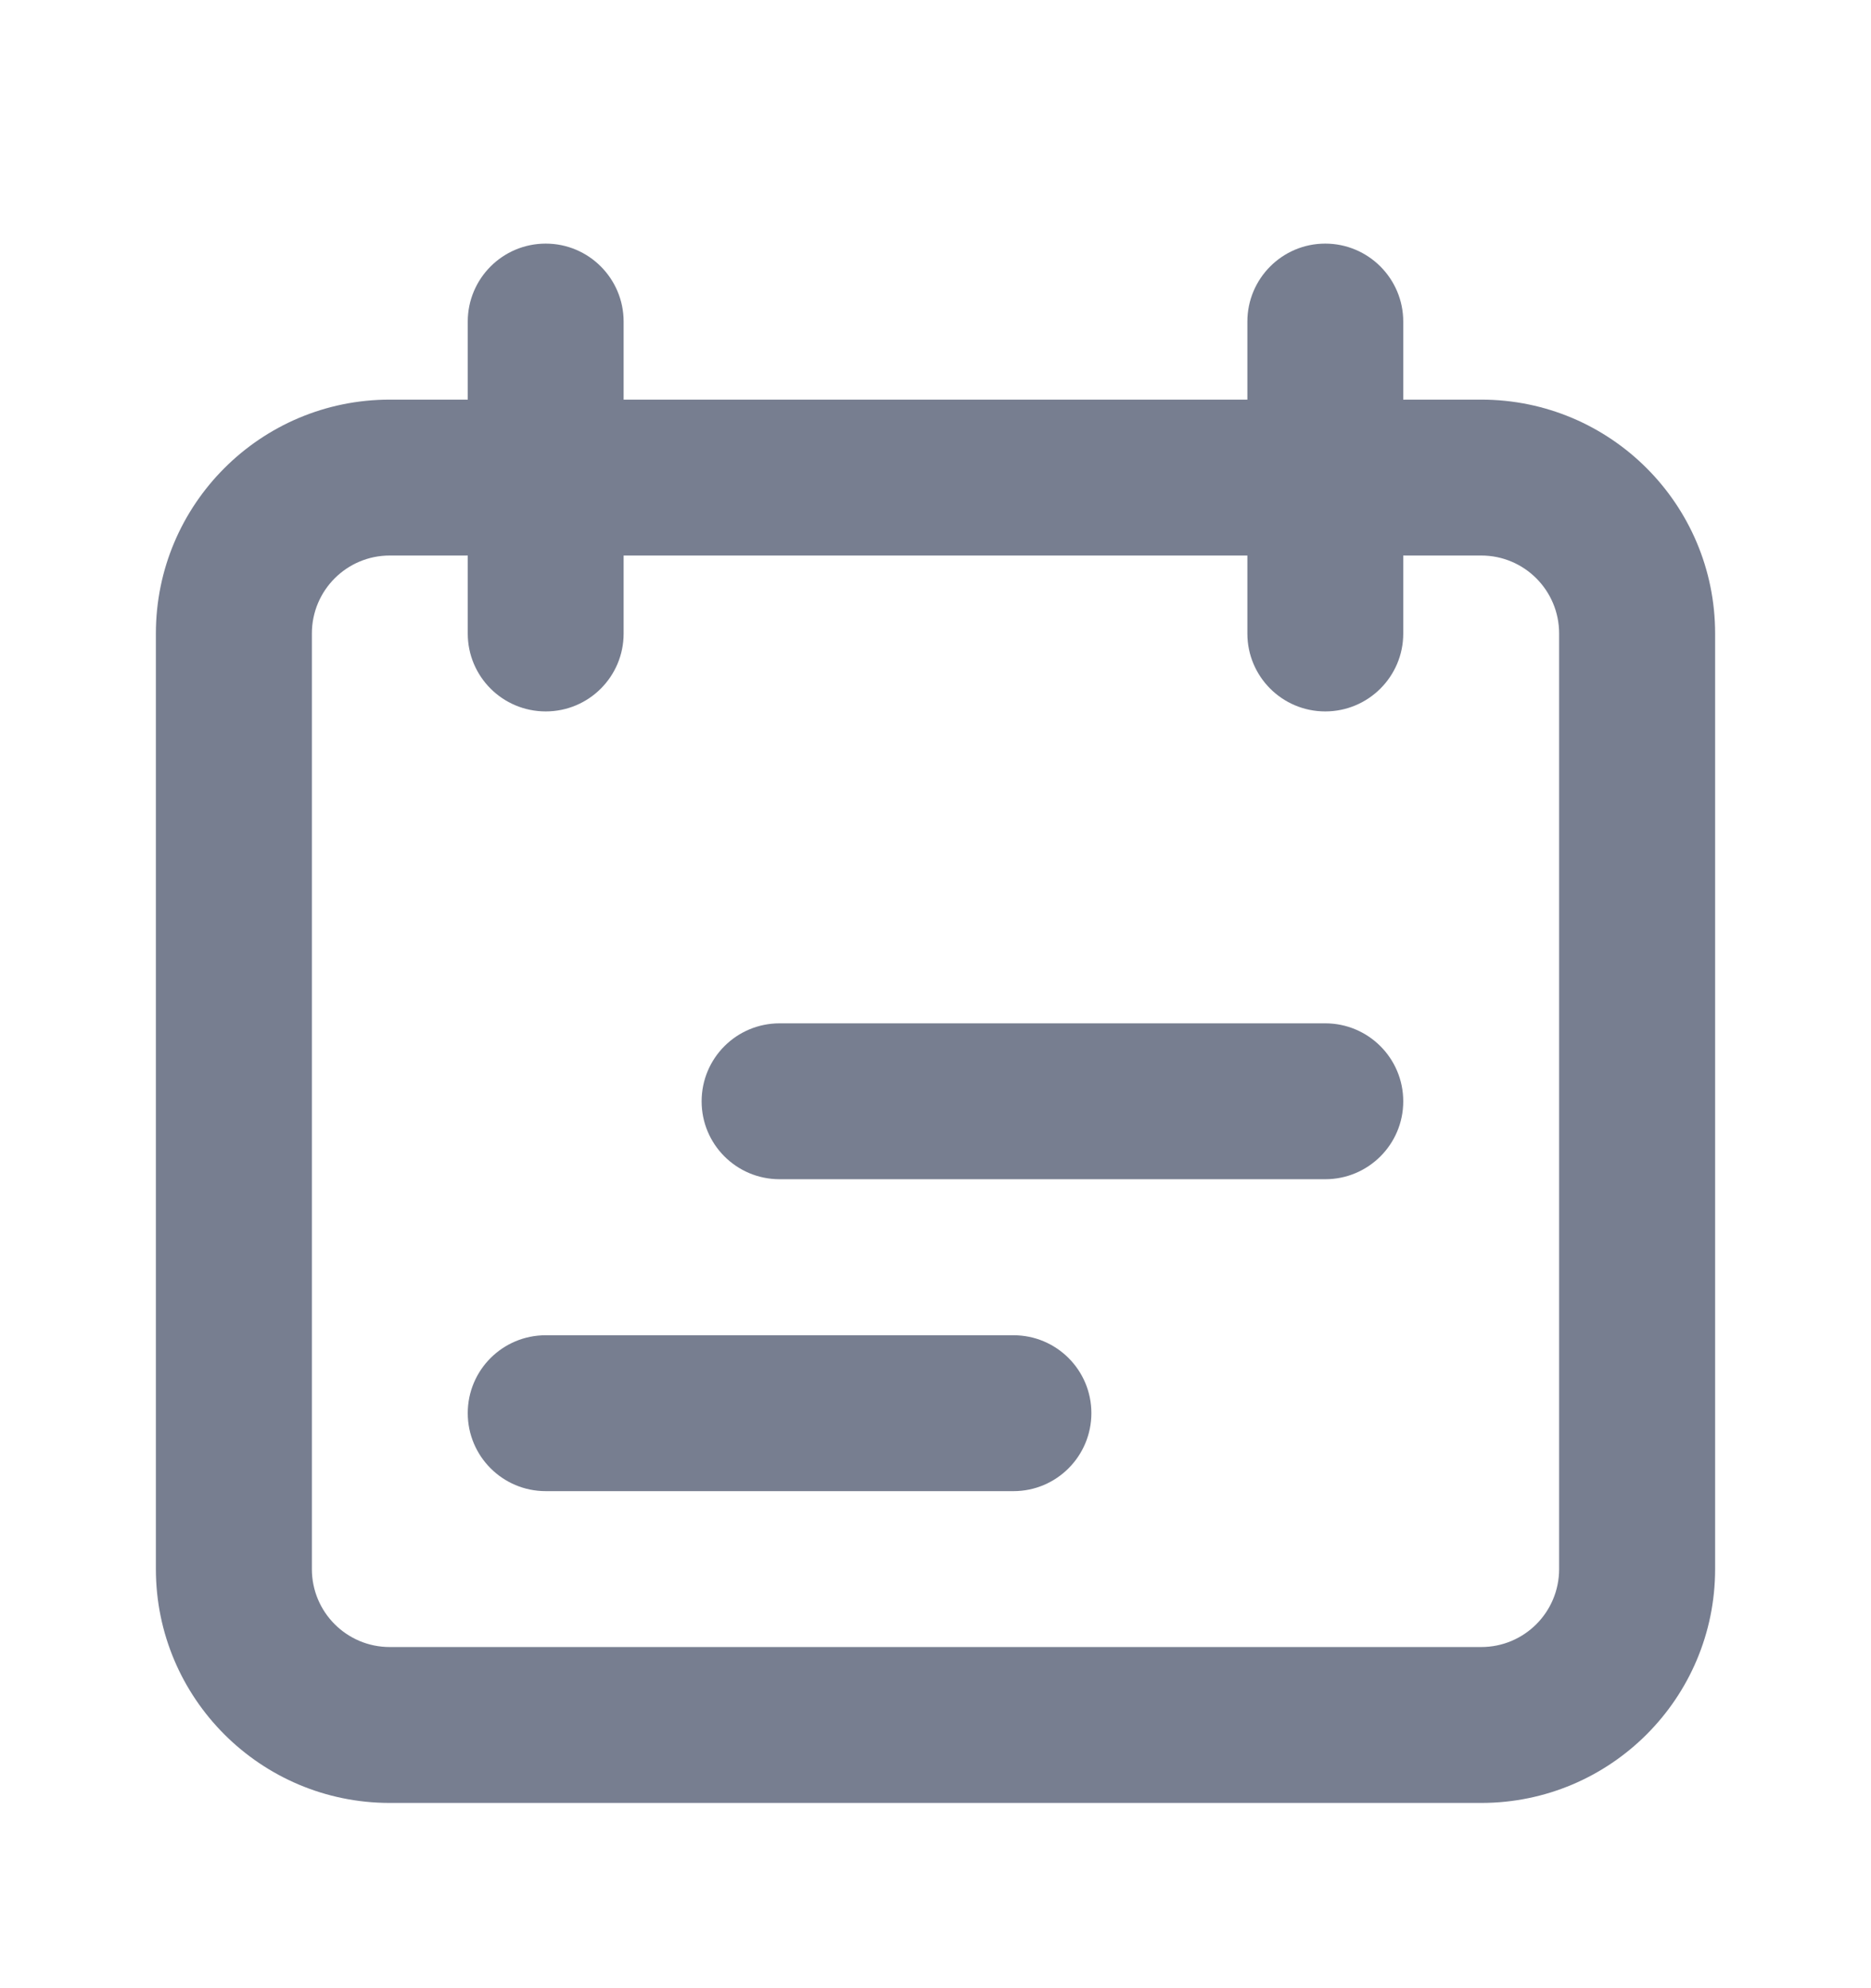 <svg width="16" height="17" viewBox="0 0 16 17" fill="none" xmlns="http://www.w3.org/2000/svg">
<path fill-rule="evenodd" clip-rule="evenodd" d="M12.667 4.75H3.333C2.965 4.75 2.667 5.048 2.667 5.417V13.416C2.667 13.785 2.965 14.083 3.333 14.083H12.667C13.035 14.083 13.333 13.785 13.333 13.416V5.417C13.333 5.048 13.035 4.75 12.667 4.75ZM3.333 3.417C2.229 3.417 1.333 4.312 1.333 5.417V13.416C1.333 14.521 2.229 15.416 3.333 15.416H12.667C13.771 15.416 14.667 14.521 14.667 13.416V5.417C14.667 4.312 13.771 3.417 12.667 3.417H3.333Z" fill="#777E90"/>
<path fill-rule="evenodd" clip-rule="evenodd" d="M6.667 8.75C6.298 8.75 6 9.048 6 9.417C6 9.785 6.298 10.083 6.667 10.083H11.333C11.701 10.083 12 9.785 12 9.417C12 9.048 11.701 8.75 11.333 8.75H6.667ZM4.667 11.417C4.298 11.417 4 11.715 4 12.083C4 12.451 4.298 12.75 4.667 12.75H8.667C9.035 12.75 9.333 12.451 9.333 12.083C9.333 11.715 9.035 11.417 8.667 11.417H4.667Z" fill="#777E90"/>
<path fill-rule="evenodd" clip-rule="evenodd" d="M4.667 2.083C4.298 2.083 4 2.382 4 2.75V5.417C4 5.785 4.298 6.083 4.667 6.083C5.035 6.083 5.333 5.785 5.333 5.417V2.75C5.333 2.382 5.035 2.083 4.667 2.083ZM11.333 2.083C10.965 2.083 10.667 2.382 10.667 2.75V5.417C10.667 5.785 10.965 6.083 11.333 6.083C11.701 6.083 12 5.785 12 5.417V2.75C12 2.382 11.701 2.083 11.333 2.083Z" fill="#777E90"/>
</svg>
